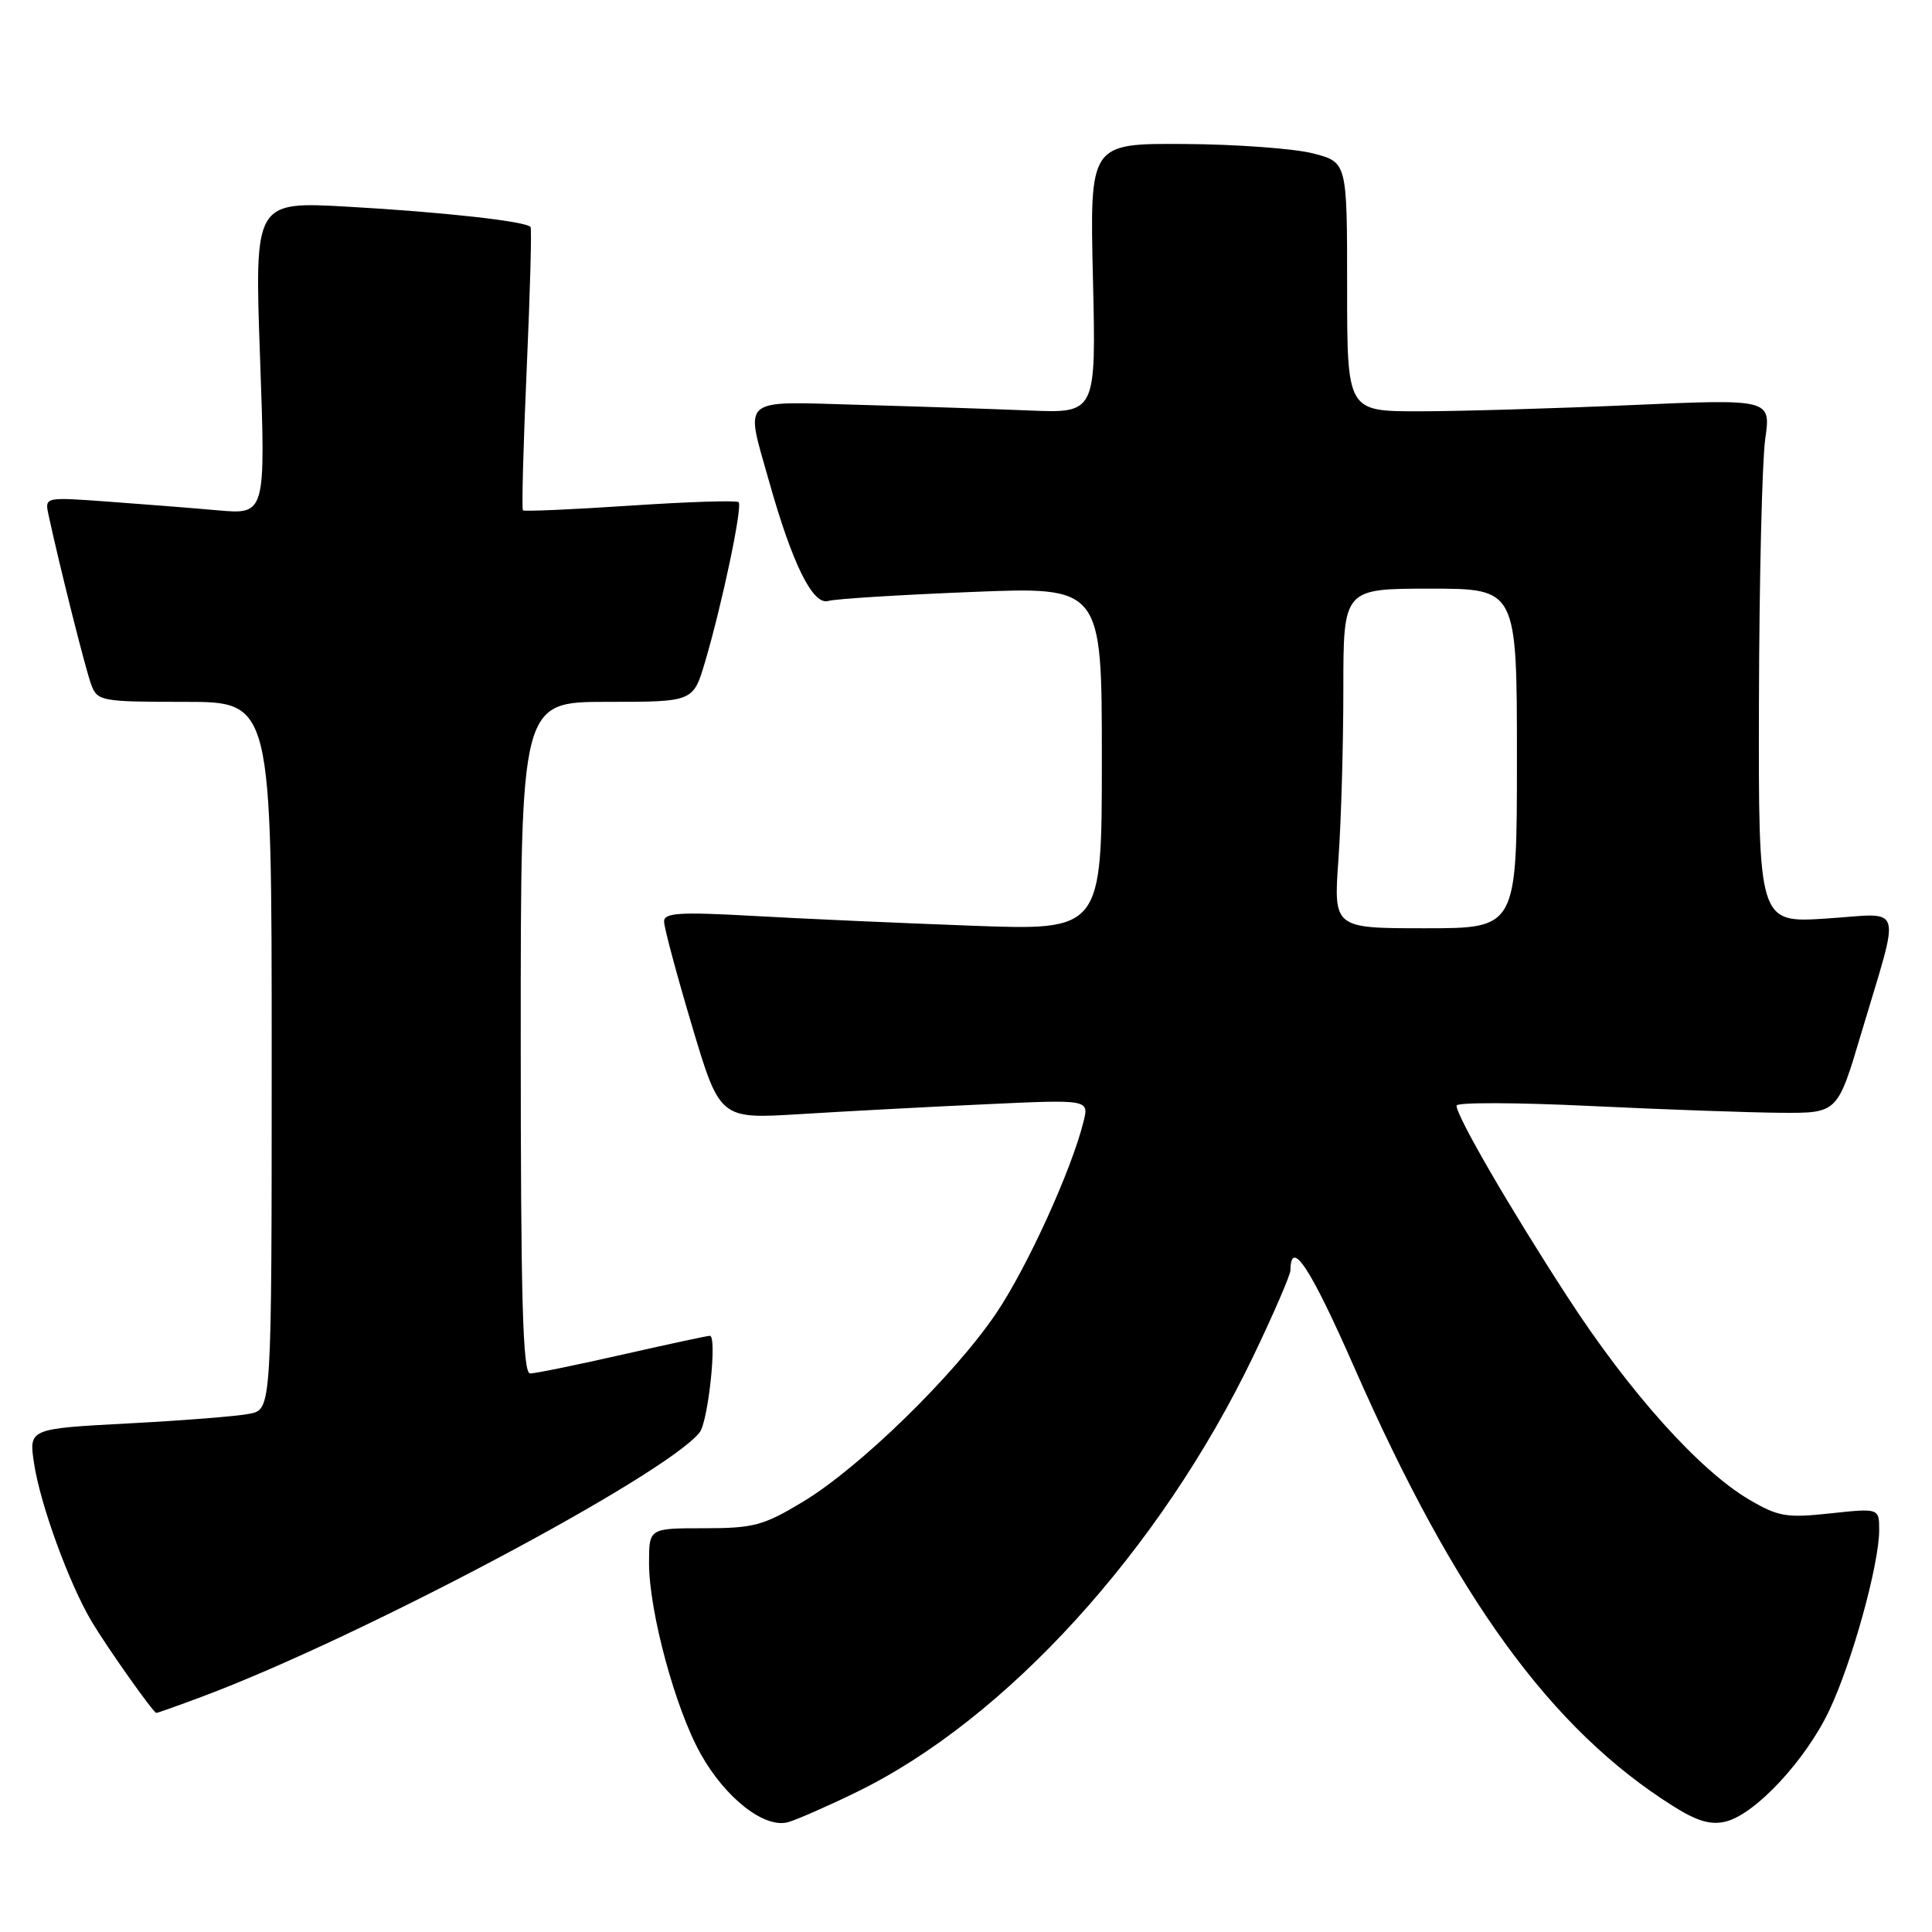 <?xml version="1.0" encoding="UTF-8" standalone="no"?>
<!DOCTYPE svg PUBLIC "-//W3C//DTD SVG 1.1//EN" "http://www.w3.org/Graphics/SVG/1.1/DTD/svg11.dtd" >
<svg xmlns="http://www.w3.org/2000/svg" xmlns:xlink="http://www.w3.org/1999/xlink" version="1.1" viewBox="0 0 256 256">
 <g >
 <path fill="currentColor"
d=" M 113.50 237.46 C 133.30 227.82 153.70 205.41 166.05 179.74 C 168.75 174.11 170.98 168.96 170.99 168.31 C 171.04 164.00 173.64 167.97 179.48 181.26 C 192.90 211.78 205.57 229.20 221.76 239.36 C 224.90 241.33 226.72 241.86 228.69 241.36 C 232.61 240.38 239.28 233.21 242.39 226.63 C 245.41 220.27 249.00 207.28 249.00 202.76 C 249.00 199.84 249.00 199.84 242.53 200.53 C 236.73 201.16 235.62 200.97 231.78 198.71 C 225.20 194.85 215.91 184.50 207.74 171.91 C 200.08 160.12 193.00 147.92 193.00 146.50 C 193.00 146.05 200.99 146.08 210.75 146.55 C 220.51 147.02 231.87 147.42 235.99 147.45 C 243.48 147.50 243.48 147.50 246.60 137.00 C 251.89 119.22 252.43 121.04 242.00 121.71 C 233.00 122.30 233.00 122.30 233.07 92.90 C 233.11 76.73 233.49 61.11 233.90 58.18 C 234.66 52.86 234.66 52.86 216.08 53.68 C 205.86 54.13 193.22 54.50 188.00 54.50 C 178.50 54.50 178.50 54.50 178.50 38.00 C 178.50 21.50 178.50 21.50 174.00 20.33 C 171.53 19.69 163.85 19.12 156.95 19.08 C 144.40 19.00 144.40 19.00 144.82 36.88 C 145.24 54.76 145.24 54.76 136.37 54.39 C 131.49 54.19 121.31 53.85 113.75 53.64 C 97.87 53.19 98.72 52.47 101.90 63.76 C 104.98 74.72 107.70 80.22 109.74 79.63 C 110.71 79.35 119.26 78.82 128.75 78.44 C 146.00 77.74 146.00 77.74 146.00 100.52 C 146.00 123.30 146.00 123.30 128.75 122.66 C 119.26 122.31 106.21 121.73 99.75 121.36 C 90.04 120.82 88.00 120.95 87.99 122.10 C 87.99 122.87 89.65 129.08 91.68 135.89 C 95.38 148.28 95.38 148.28 105.94 147.63 C 111.75 147.27 122.75 146.68 130.40 146.33 C 144.30 145.68 144.30 145.68 143.58 148.59 C 142.01 154.98 136.09 167.98 131.97 174.06 C 126.42 182.26 113.89 194.48 106.38 199.00 C 101.16 202.15 99.85 202.50 93.29 202.50 C 86.00 202.50 86.00 202.50 86.00 207.09 C 86.00 213.54 89.48 226.42 92.86 232.43 C 96.14 238.28 101.31 242.31 104.42 241.45 C 105.56 241.13 109.65 239.34 113.50 237.46 Z  M 26.71 224.84 C 47.45 217.11 88.13 195.52 92.70 189.81 C 93.84 188.39 95.05 177.00 94.06 177.00 C 93.73 177.00 88.52 178.12 82.48 179.49 C 76.44 180.86 70.94 181.99 70.25 181.99 C 69.27 182.00 69.00 172.44 69.00 137.50 C 69.00 93.00 69.00 93.00 80.42 93.00 C 91.85 93.00 91.85 93.00 93.41 87.75 C 95.67 80.13 98.42 67.08 97.87 66.54 C 97.61 66.28 91.15 66.49 83.50 67.00 C 75.85 67.51 69.46 67.79 69.29 67.62 C 69.12 67.45 69.34 59.03 69.79 48.91 C 70.24 38.78 70.47 30.31 70.30 30.08 C 69.75 29.33 58.71 28.10 46.11 27.39 C 33.72 26.69 33.72 26.69 34.46 47.44 C 35.20 68.18 35.20 68.18 28.85 67.62 C 25.36 67.31 18.77 66.79 14.21 66.46 C 5.94 65.86 5.93 65.86 6.42 68.18 C 7.84 74.79 11.35 88.78 12.10 90.75 C 12.91 92.90 13.44 93.00 24.48 93.00 C 36.00 93.00 36.00 93.00 36.00 139.88 C 36.00 186.75 36.00 186.75 33.08 187.33 C 31.47 187.66 24.23 188.23 16.99 188.61 C 3.82 189.31 3.82 189.31 4.51 193.89 C 5.32 199.33 9.17 209.87 12.17 214.90 C 14.26 218.39 20.28 226.91 20.71 226.97 C 20.83 226.99 23.53 226.03 26.71 224.84 Z  M 177.35 113.85 C 177.71 108.81 178.00 98.69 178.00 91.35 C 178.00 78.00 178.00 78.00 189.50 78.00 C 201.00 78.00 201.00 78.00 201.00 100.50 C 201.00 123.00 201.00 123.00 188.85 123.00 C 176.70 123.00 176.70 123.00 177.35 113.85 Z "/>
</g>
</svg>